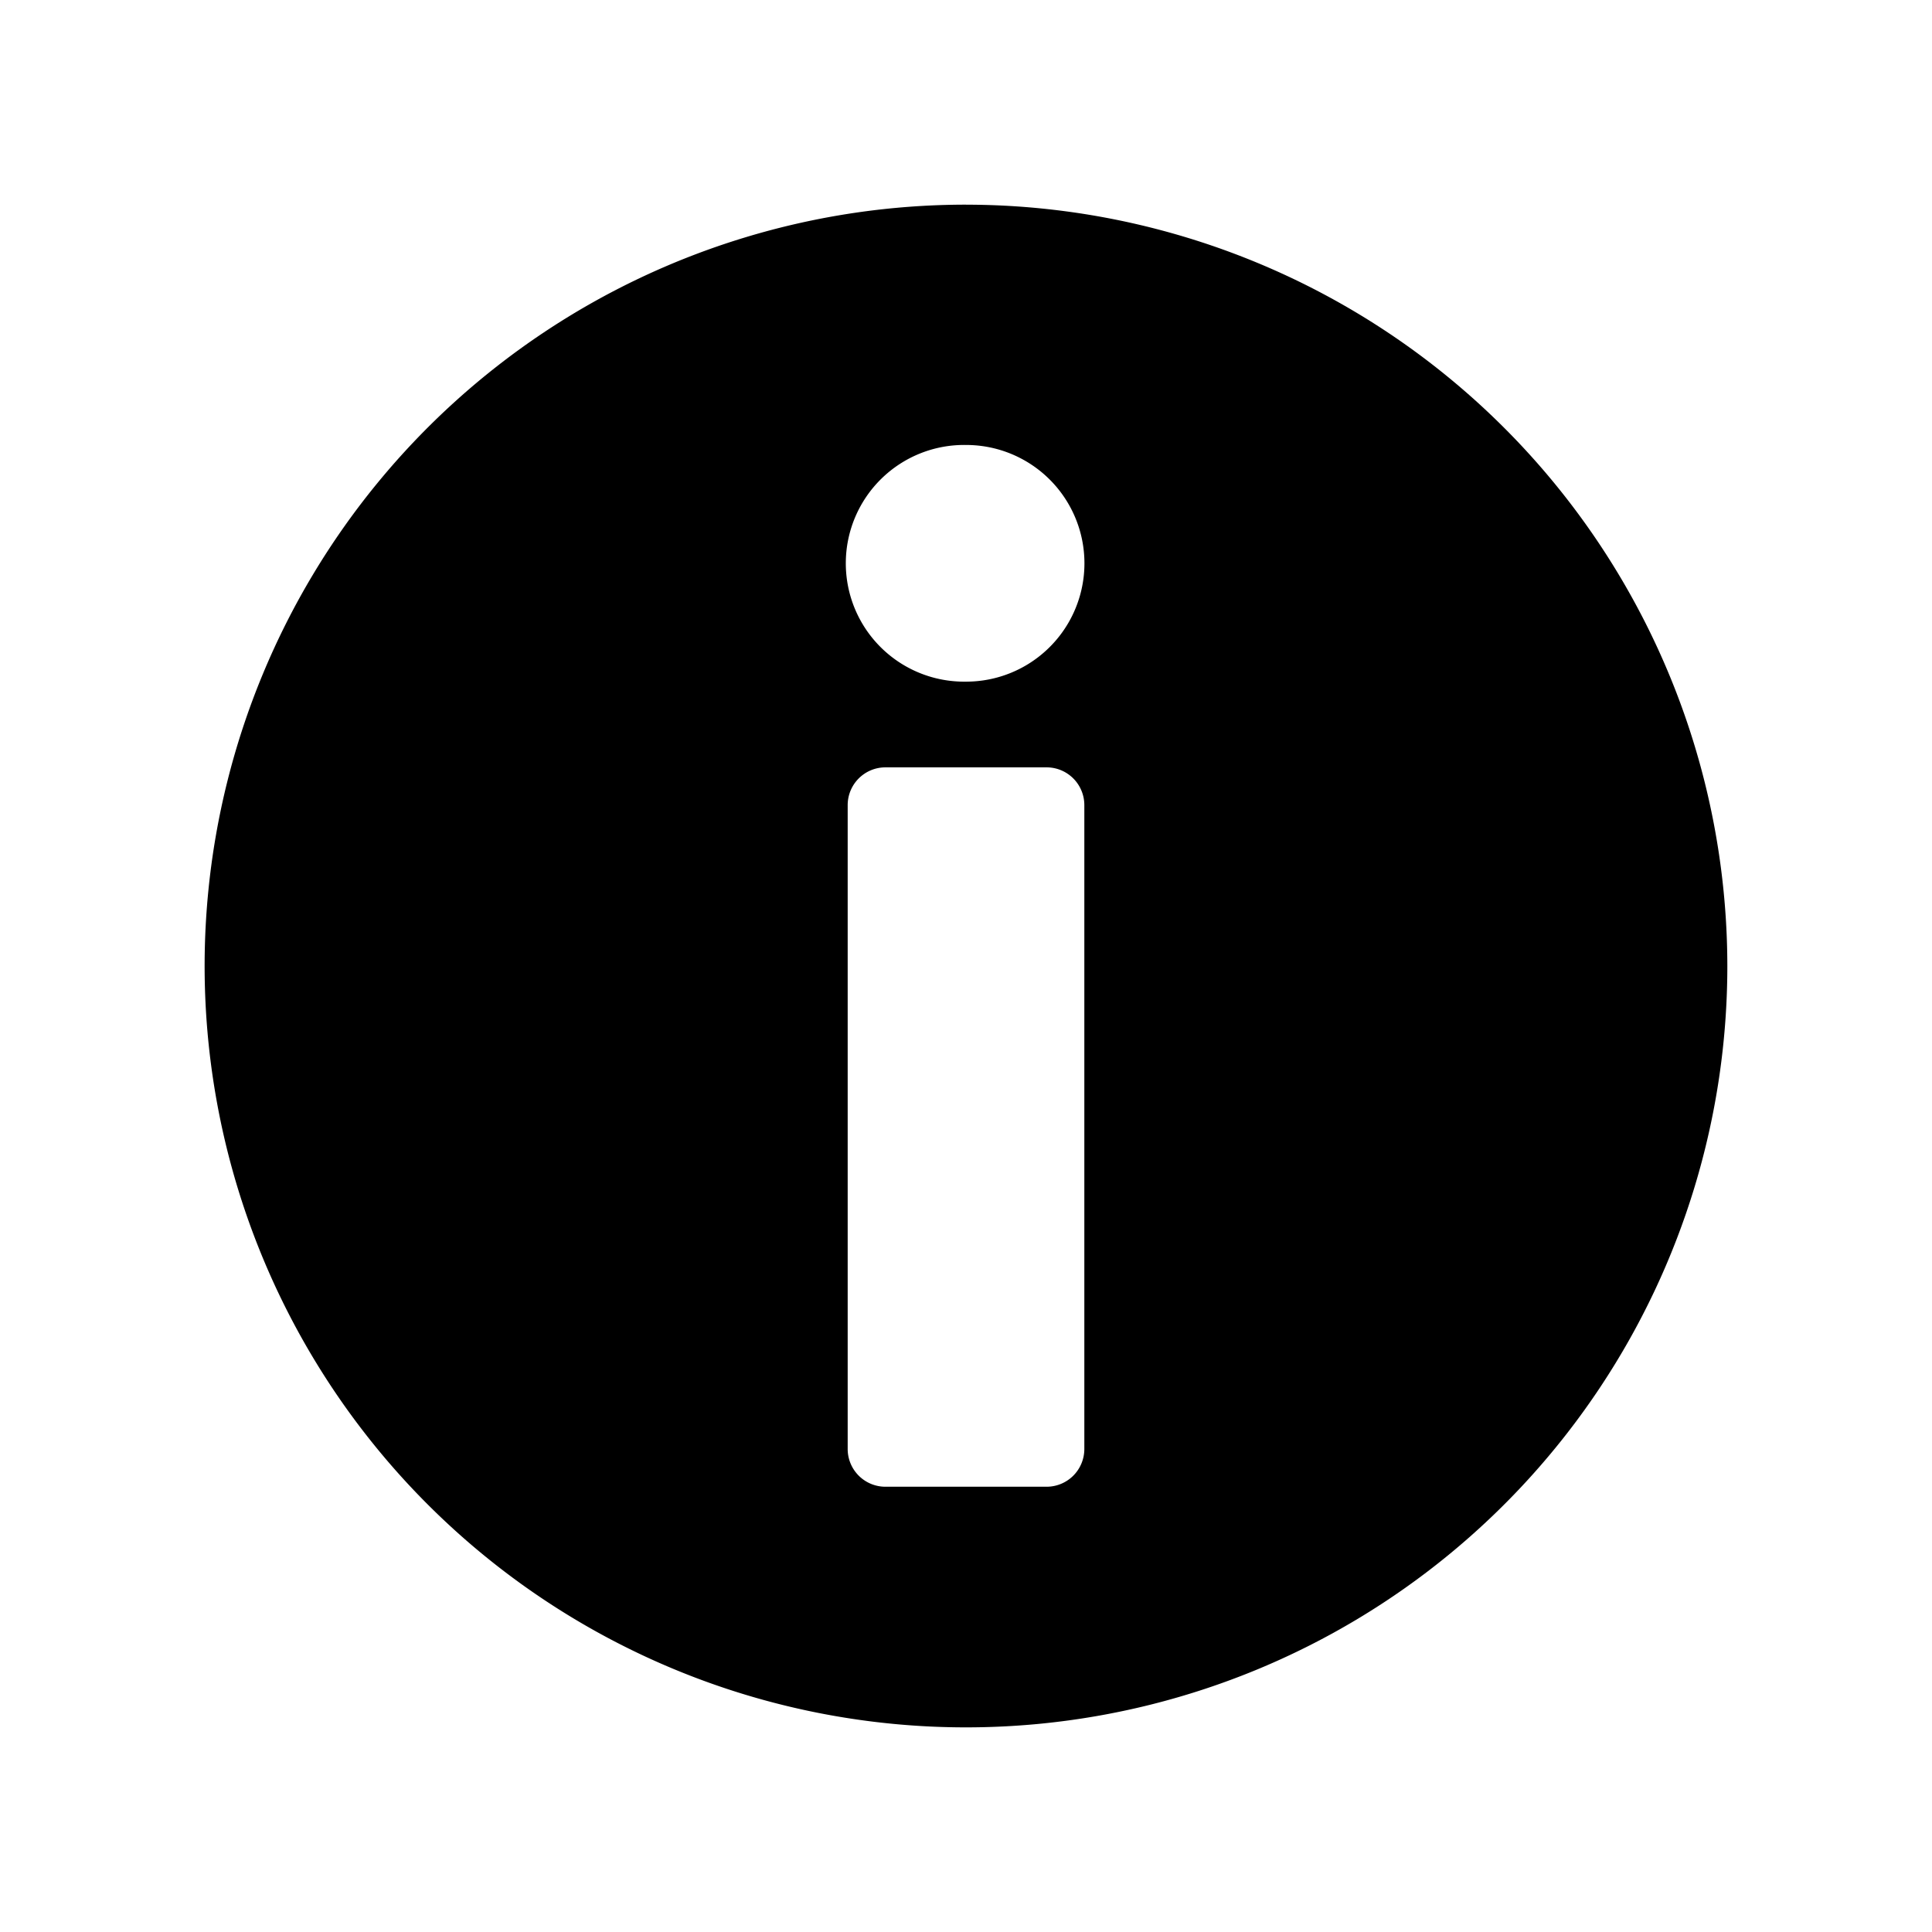 <?xml version="1.0" encoding="UTF-8"?>
<svg class="hlticon" viewBox="0 0 1200 1200" xmlns="http://www.w3.org/2000/svg">
<path d="M600 127.12A472.89 472.89 0 1 0 1072.88 600a473.23 473.23 0 0 0-472.87-472.87zM673.5 900a23.45 23.45 0 0 1-23.44 23.44H549.94A23.45 23.45 0 0 1 526.51 900V500.06a23.45 23.45 0 0 1 23.43-23.44h100.12a23.45 23.45 0 0 1 23.44 23.44zM600 423.38a73.51 73.51 0 1 1 .13-147 73.5 73.5 0 0 1-.13 147z"/>
</svg>
